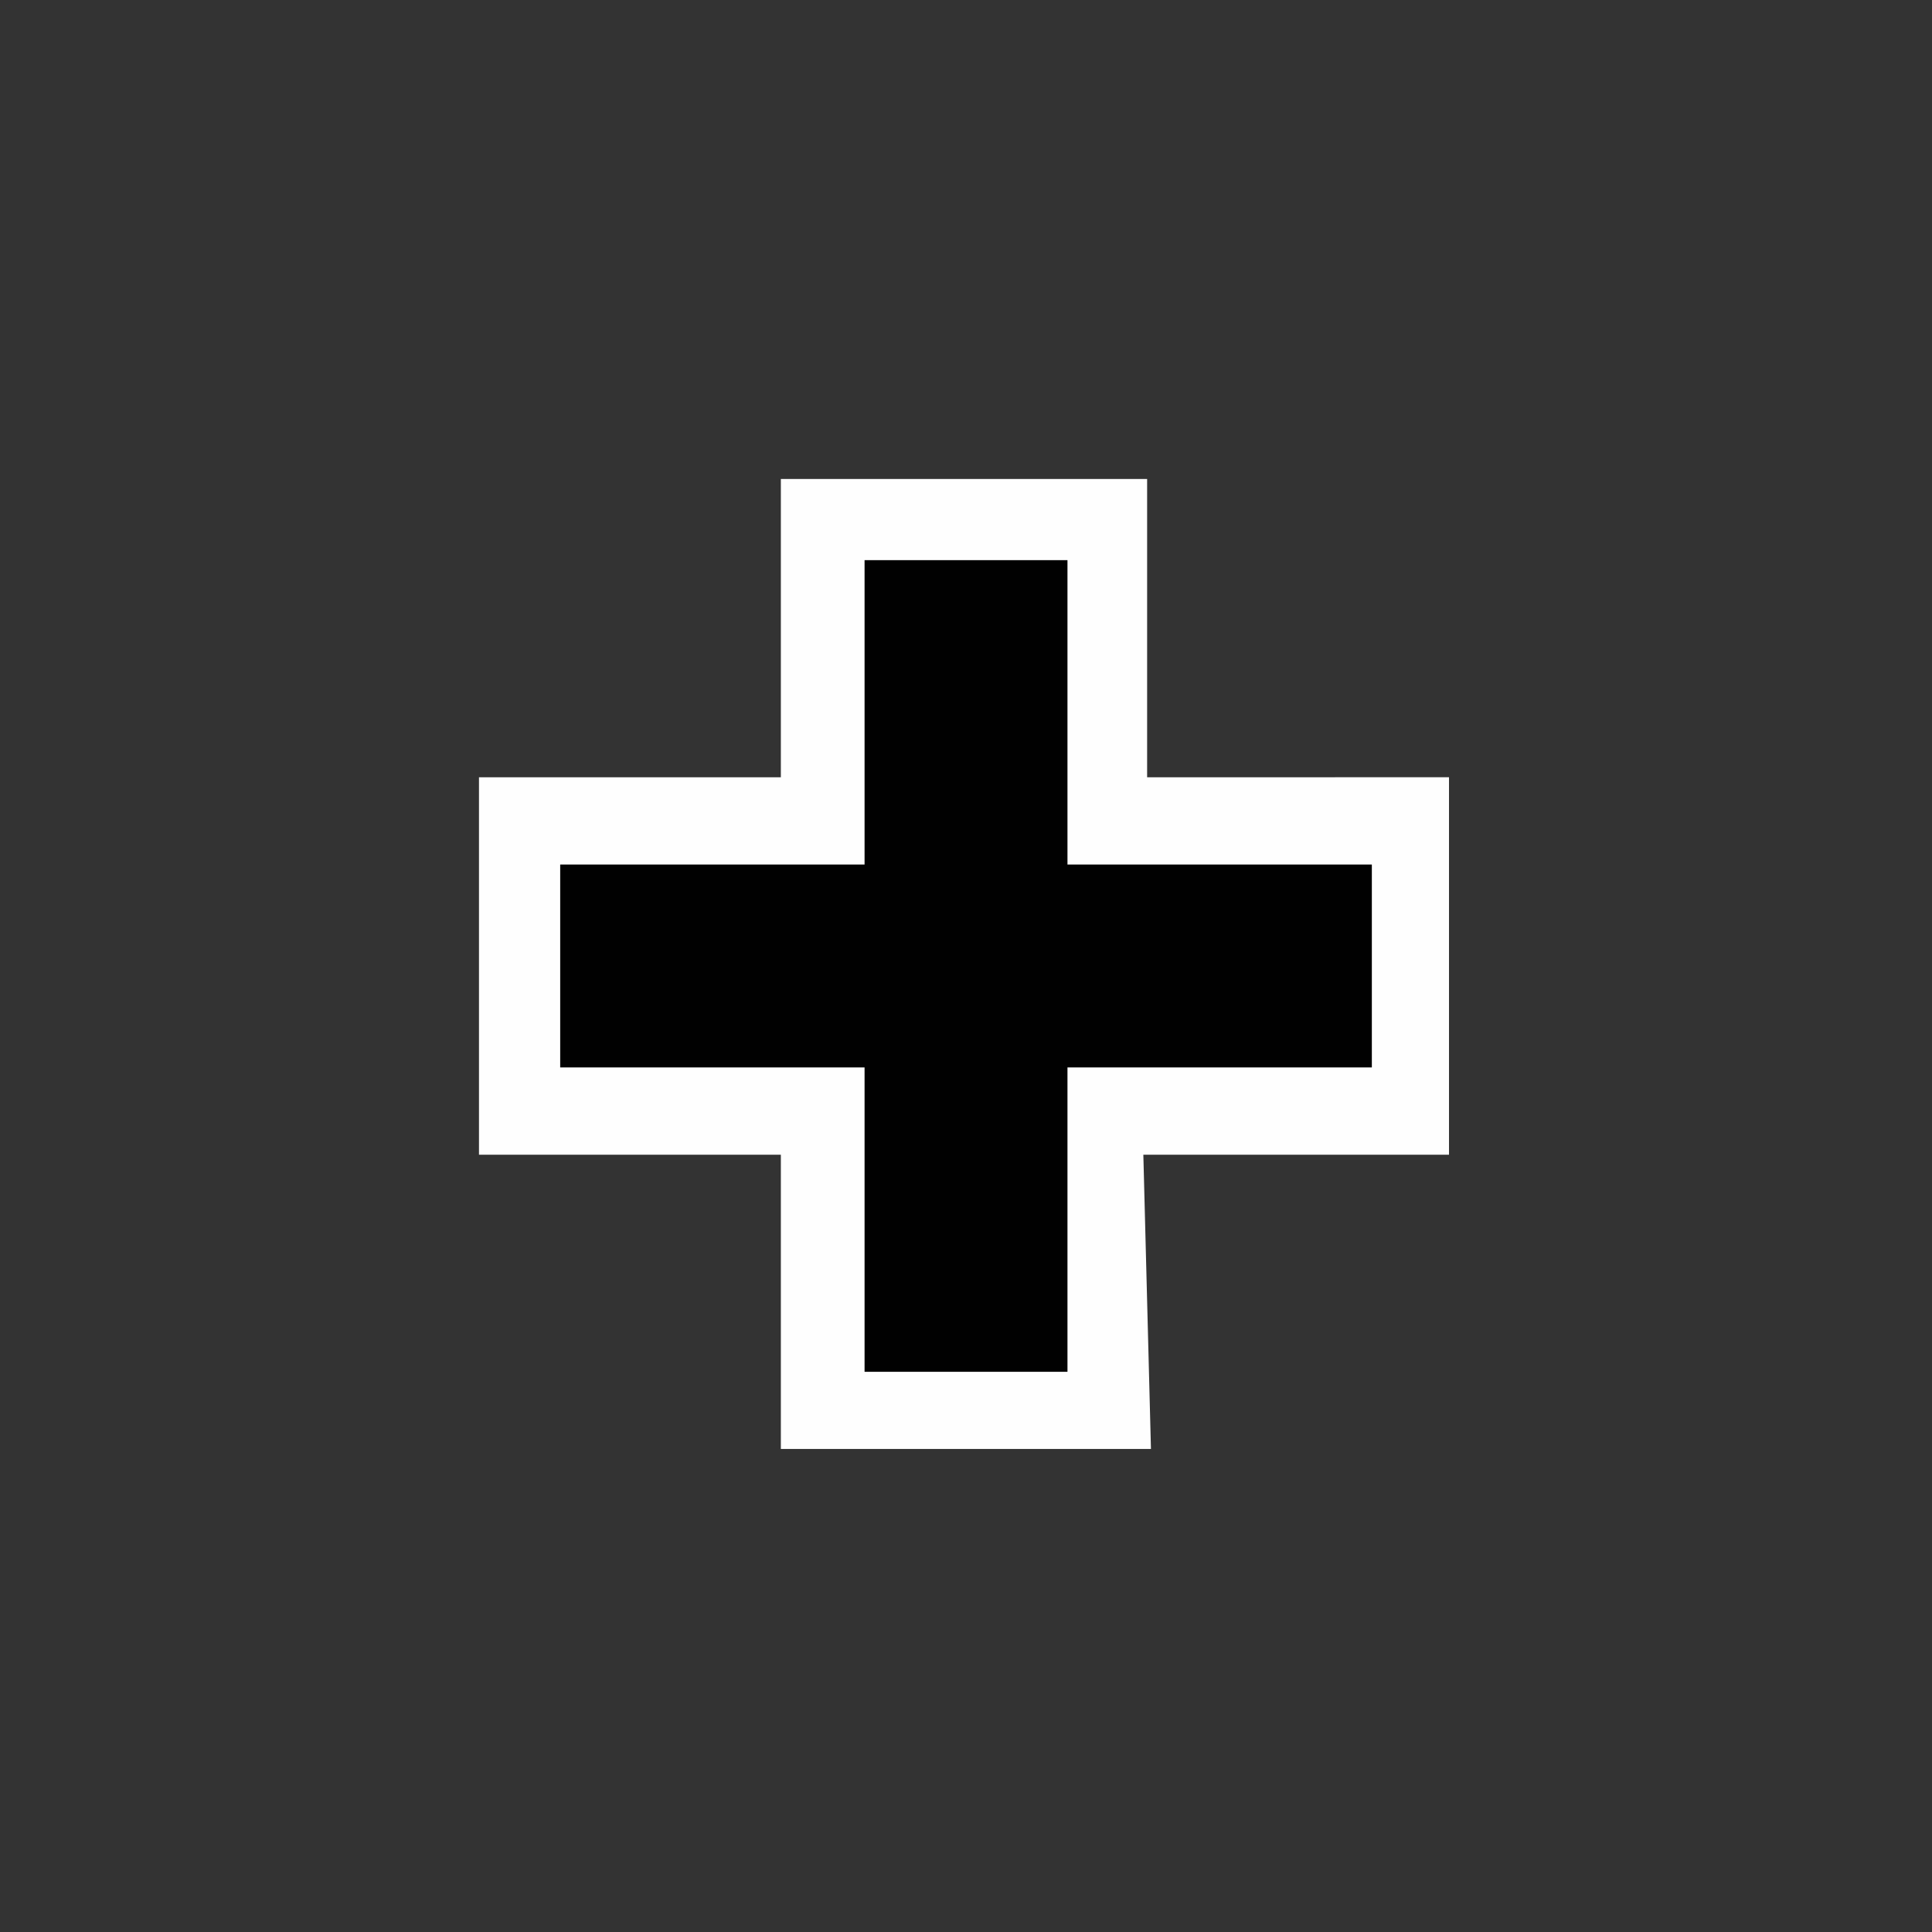 <?xml version="1.0" encoding="UTF-8" standalone="no"?>
<svg
   xmlns:dc="http://purl.org/dc/elements/1.1/"
   xmlns:cc="http://creativecommons.org/ns#"
   xmlns:rdf="http://www.w3.org/1999/02/22-rdf-syntax-ns#"
   xmlns:svg="http://www.w3.org/2000/svg"
   xmlns="http://www.w3.org/2000/svg"
   xmlns:sodipodi="http://sodipodi.sourceforge.net/DTD/sodipodi-0.dtd"
   xmlns:inkscape="http://www.inkscape.org/namespaces/inkscape"
   width="48"
   height="48"
   viewBox="0 0 48 48"
   version="1.1"
   id="svg8"
   inkscape:version="1.0.1 (3bc2e813f5, 2020-09-07)"
   sodipodi:docname="cr3_button_inc_hc-48x48-src.svg">
  <rect x="0" y="0" width="48" height="48" fill="#333333" stroke="none"/>
  <defs
     id="defs2">
    <linearGradient
       id="linearGradient2591">
      <stop
         style="stop-color:#73d216"
         offset="0"
         id="stop2593" />
      <stop
         style="stop-color:#4e9a06"
         offset="1"
         id="stop2595" />
    </linearGradient>
  </defs>
  <sodipodi:namedview
     id="base"
     pagecolor="#ffffff"
     bordercolor="#666666"
     borderopacity="1.0"
     inkscape:pageopacity="0.0"
     inkscape:pageshadow="2"
     inkscape:zoom="11.313708"
     inkscape:cx="27.271097"
     inkscape:cy="28.024405"
     inkscape:document-units="px"
     inkscape:current-layer="layer1"
     showgrid="false"
     units="px"
     inkscape:window-width="1267"
     inkscape:window-height="1002"
     inkscape:window-x="645"
     inkscape:window-y="0"
     inkscape:window-maximized="0"
     inkscape:pagecheckerboard="true"
     objecttolerance="2"
     guidetolerance="2"
     inkscape:document-rotation="0" />
  <g
     inkscape:label="Layer 1"
     inkscape:groupmode="layer"
     id="layer1"
     transform="translate(0,-284.3)">
    <path
       style="fill:#ffffff;fill-opacity:0.996;fill-rule:evenodd;stroke:none;stroke-width:1.563px;stroke-linecap:butt;stroke-linejoin:miter;stroke-opacity:1"
       d="m 11.9,303.611 h 7.5 v -7.411 h 9.1 v 7.411 l 7.5,-4.5e-4 v 9.378 l -7.594,-4.5e-4 0.189,7.311 H 19.4 v -7.311 h -7.5 z"
       id="path919-3"
       inkscape:connector-curvature="0"
       sodipodi:nodetypes="ccccccccccccc" />
    <ellipse
       style="opacity:1;fill:none;fill-opacity:1;fill-rule:evenodd;stroke:#4a8b00;stroke-width:2.5;stroke-linecap:butt;stroke-linejoin:miter;stroke-miterlimit:10;stroke-dasharray:none;stroke-dashoffset:8;stroke-opacity:1;paint-order:markers fill stroke"
       id="path870"
       cx="24"
       cy="308.3"
       r="22.514" />
    <path
       style="fill:#000000;fill-opacity:0.996;fill-rule:evenodd;stroke:none;stroke-width:0.84px;stroke-linecap:butt;stroke-linejoin:miter;stroke-opacity:1"
       d="m 13.918,305.779 h 7.562 v -7.562 h 5.041 v 7.562 h 7.562 v 5.041 h -7.562 v 7.562 h -5.041 v -7.562 h -7.562 z"
       id="path919"
       inkscape:connector-curvature="0"
       sodipodi:nodetypes="ccccccccccccc" />
  </g>
</svg>
